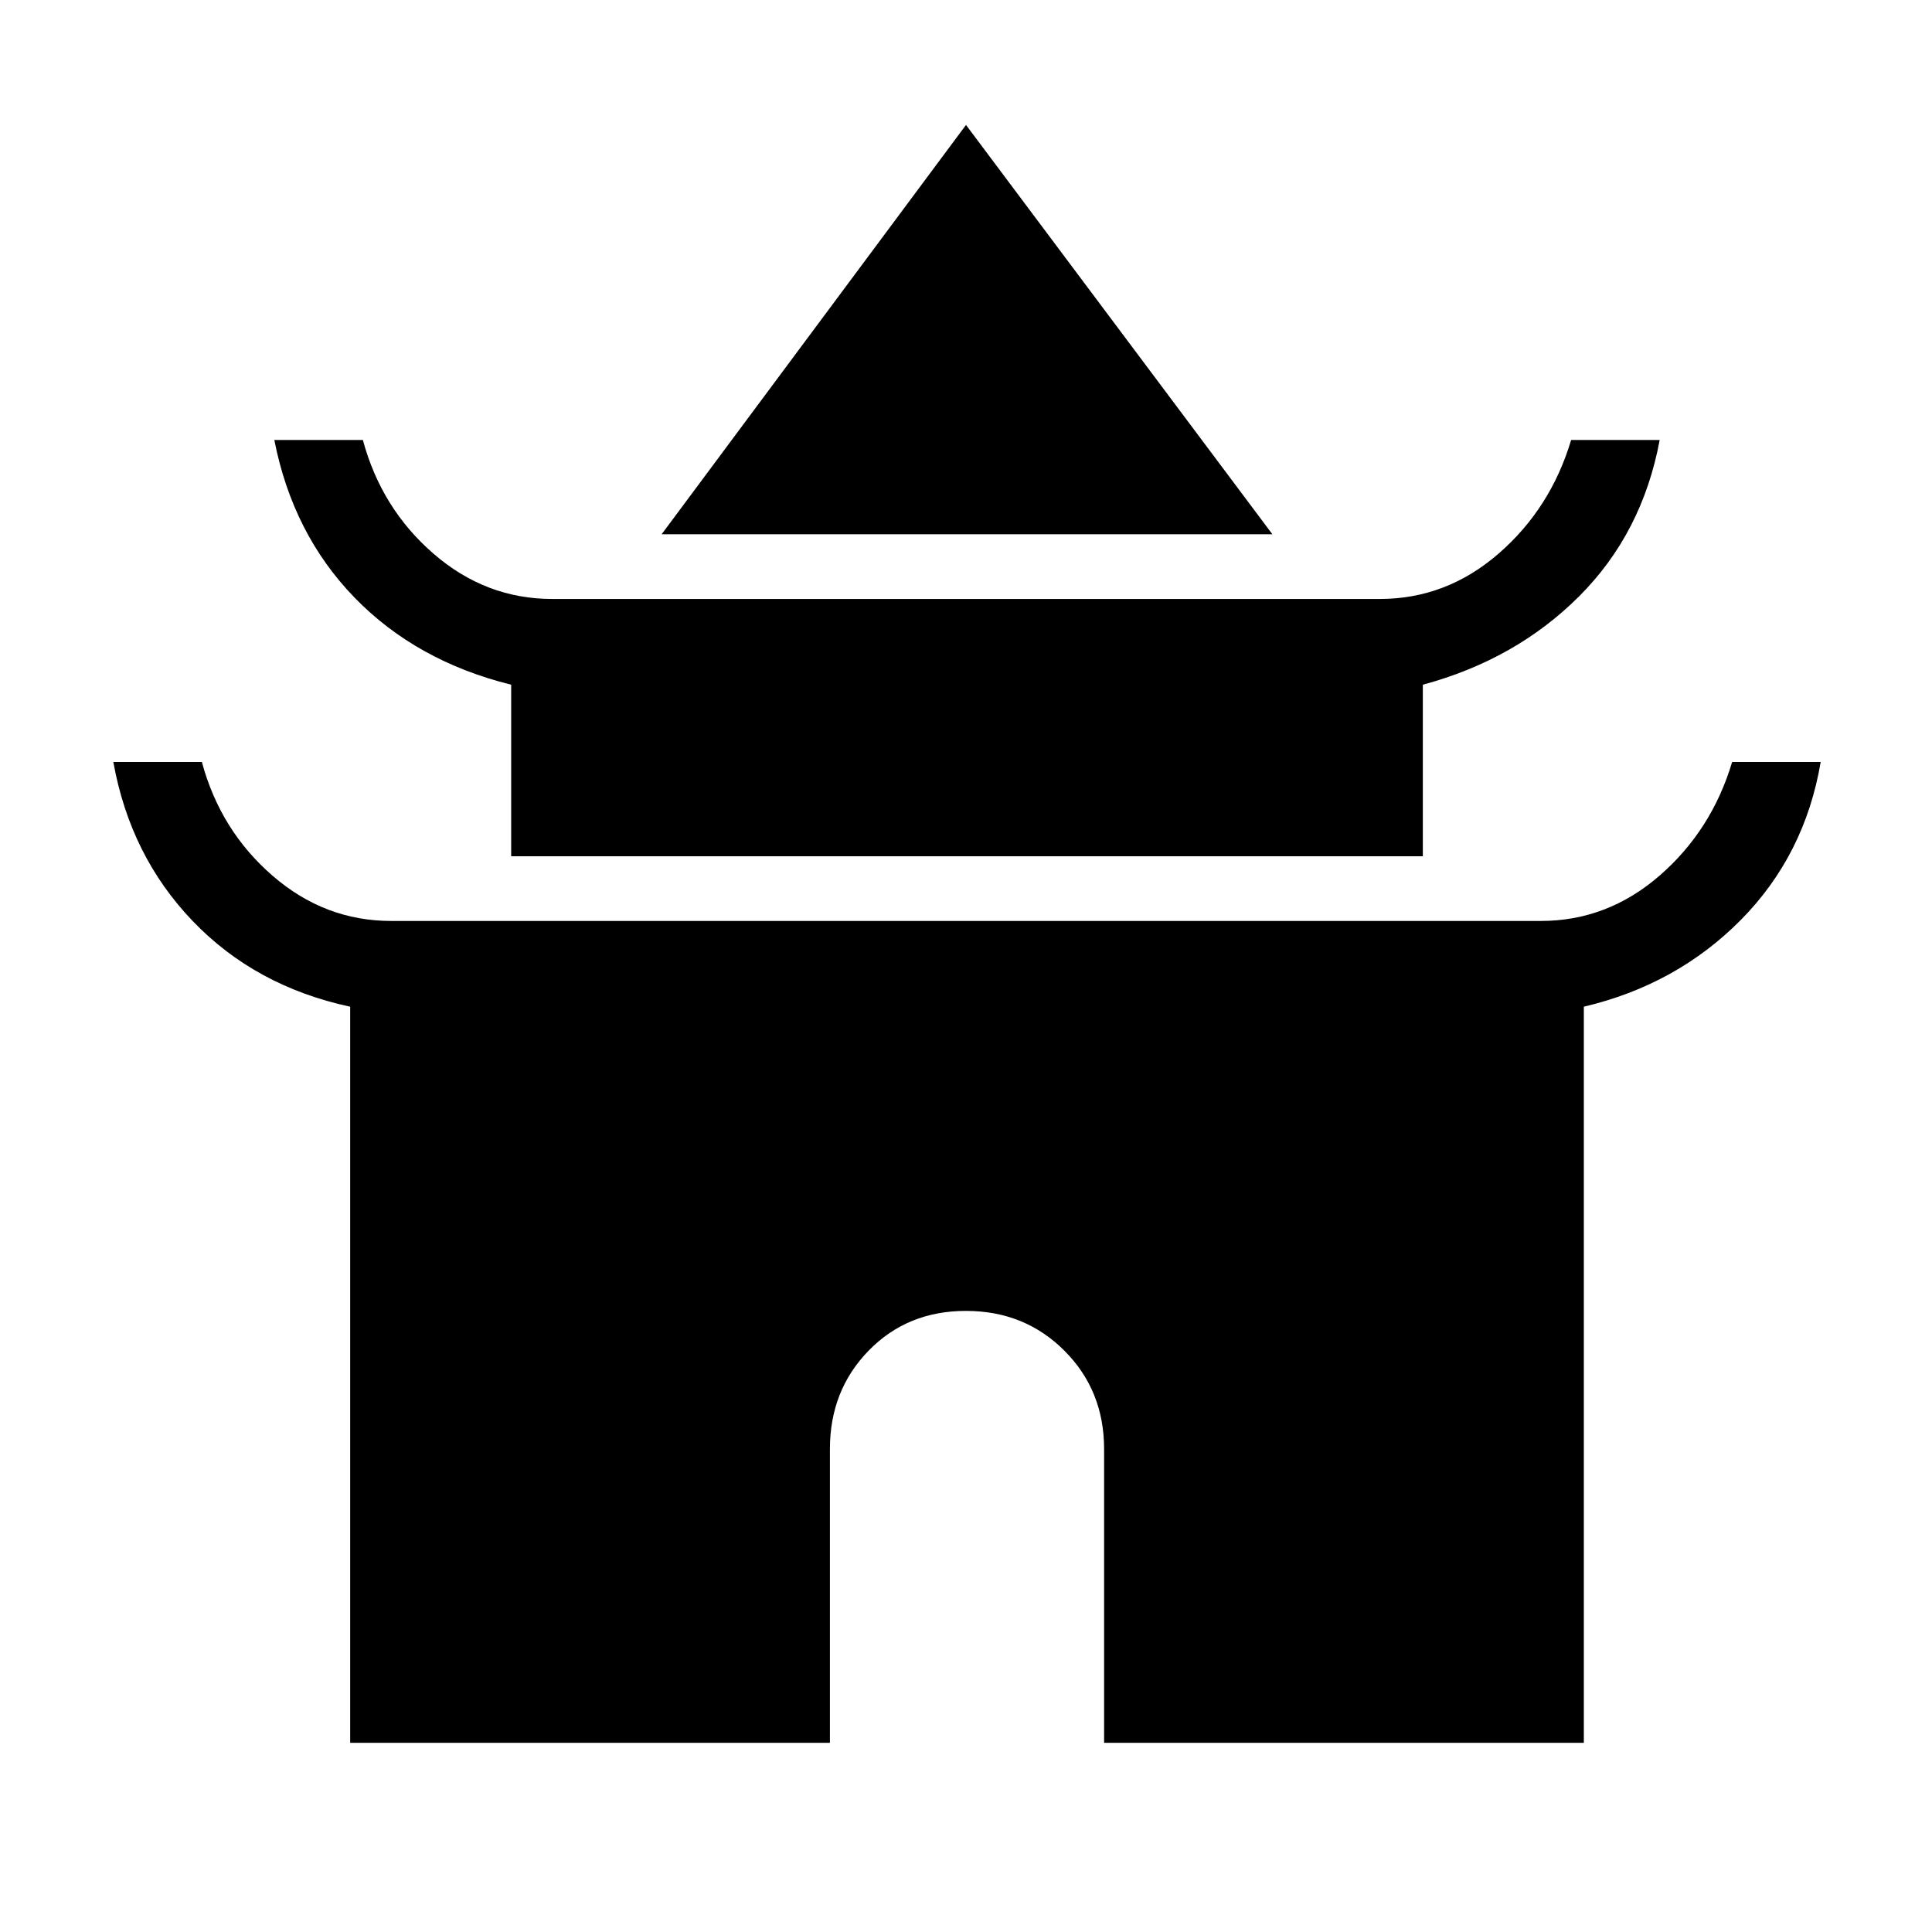 <svg xmlns="http://www.w3.org/2000/svg" height="48" viewBox="0 -960 960 960" width="48"><path d="M328.77-694.54 480-897.92l152.23 203.38H328.77Zm-74.77 160v-85.23q-47.15-11.69-77.85-43.31-30.69-31.63-39.84-78.3h44q9.15 34 35.09 56.5 25.94 22.5 58.98 22.5h411.24q33.04 0 58.98-22.5 25.94-22.5 36.09-56.5h44q-8.61 46.3-40.07 77.73-31.47 31.42-77.62 43.88v85.23H254ZM174-94v-365.77q-47.15-10.15-78.23-42.55-31.08-32.39-39.46-79.06h44q9.15 34 35.09 56.5 25.94 22.5 58.98 22.5h571.24q33.04 0 58.98-22.5 25.94-22.5 36.09-56.5h44q-7.84 46.3-39.69 78.5-31.85 32.19-78 43.11V-94H548.62v-146q0-29.13-19.75-48.87-19.75-19.75-48.89-19.75-29.13 0-48.36 19.75-19.24 19.74-19.24 48.87v146H174Z"/></svg>